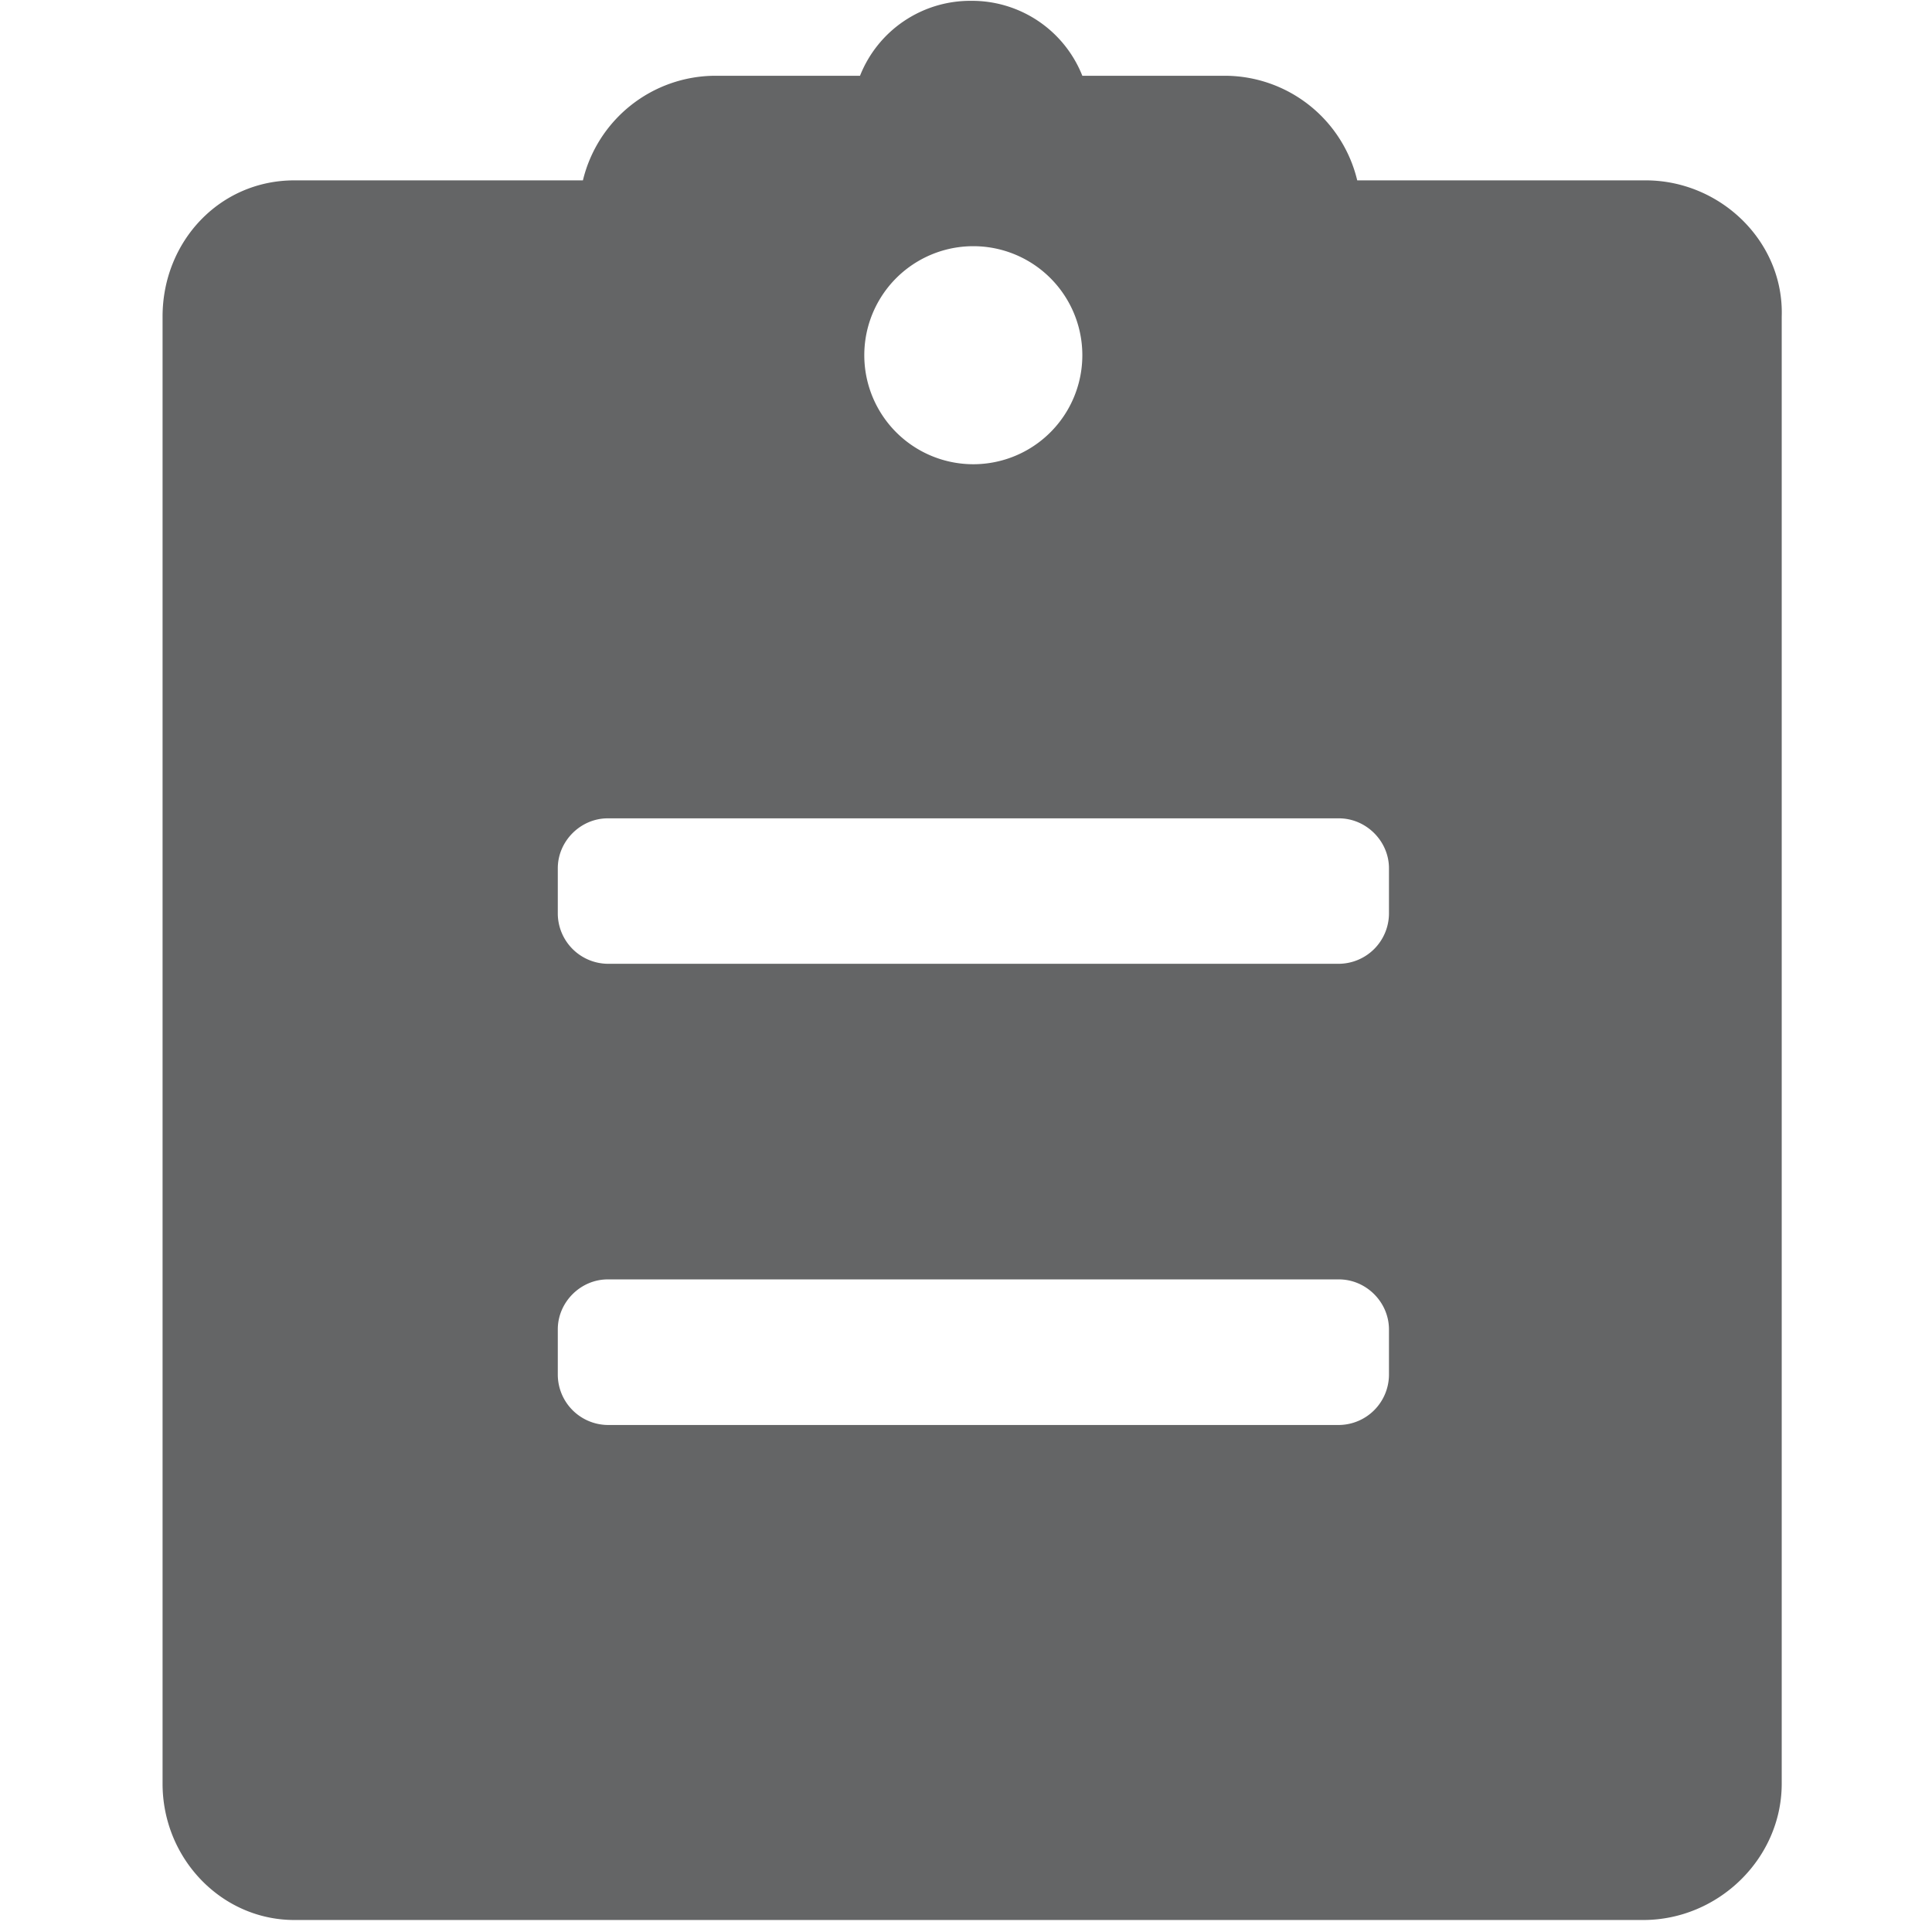 <?xml version="1.0" standalone="no"?><!DOCTYPE svg PUBLIC "-//W3C//DTD SVG 1.1//EN" "http://www.w3.org/Graphics/SVG/1.1/DTD/svg11.dtd"><svg t="1611554308318" class="icon" viewBox="0 0 1024 1024" version="1.1" xmlns="http://www.w3.org/2000/svg" p-id="5202" xmlns:xlink="http://www.w3.org/1999/xlink" width="40" height="40"><defs><style type="text/css"></style></defs><path d="M872.229 95.598h-152.869a72.265 72.265 0 0 0-69.925-55.442H573.659a62.903 62.903 0 0 0-58.88-39.717 62.83 62.83 0 0 0-58.953 39.717H378.807a72.411 72.411 0 0 0-69.851 55.442H156.014c-39.717 0-69.851 32.549-69.851 72.192v777.582c0 39.717 31.305 72.265 69.851 72.265h714.971c39.717 0 73.362-32.549 73.362-72.265V167.863c1.317-39.717-32.402-72.265-72.119-72.265z m-356.352 34.889a57.783 57.783 0 1 1 0 115.566 57.783 57.783 0 0 1 0-115.566z m220.306 598.309a26.77 26.77 0 0 1-26.551 26.478H322.121a26.77 26.77 0 0 1-26.478-26.551v-24.137c0-14.409 12.069-26.478 26.478-26.478h387.511c14.482 0 26.551 12.069 26.551 26.551v24.137z m0-244.443a26.77 26.77 0 0 1-26.551 26.478H322.121a26.77 26.77 0 0 1-26.478-26.478v-24.137c0-14.409 12.069-26.478 26.478-26.478h387.511c14.482 0 26.551 12.069 26.551 26.478v24.137z" p-id="5203" fill="#646566"></path></svg>